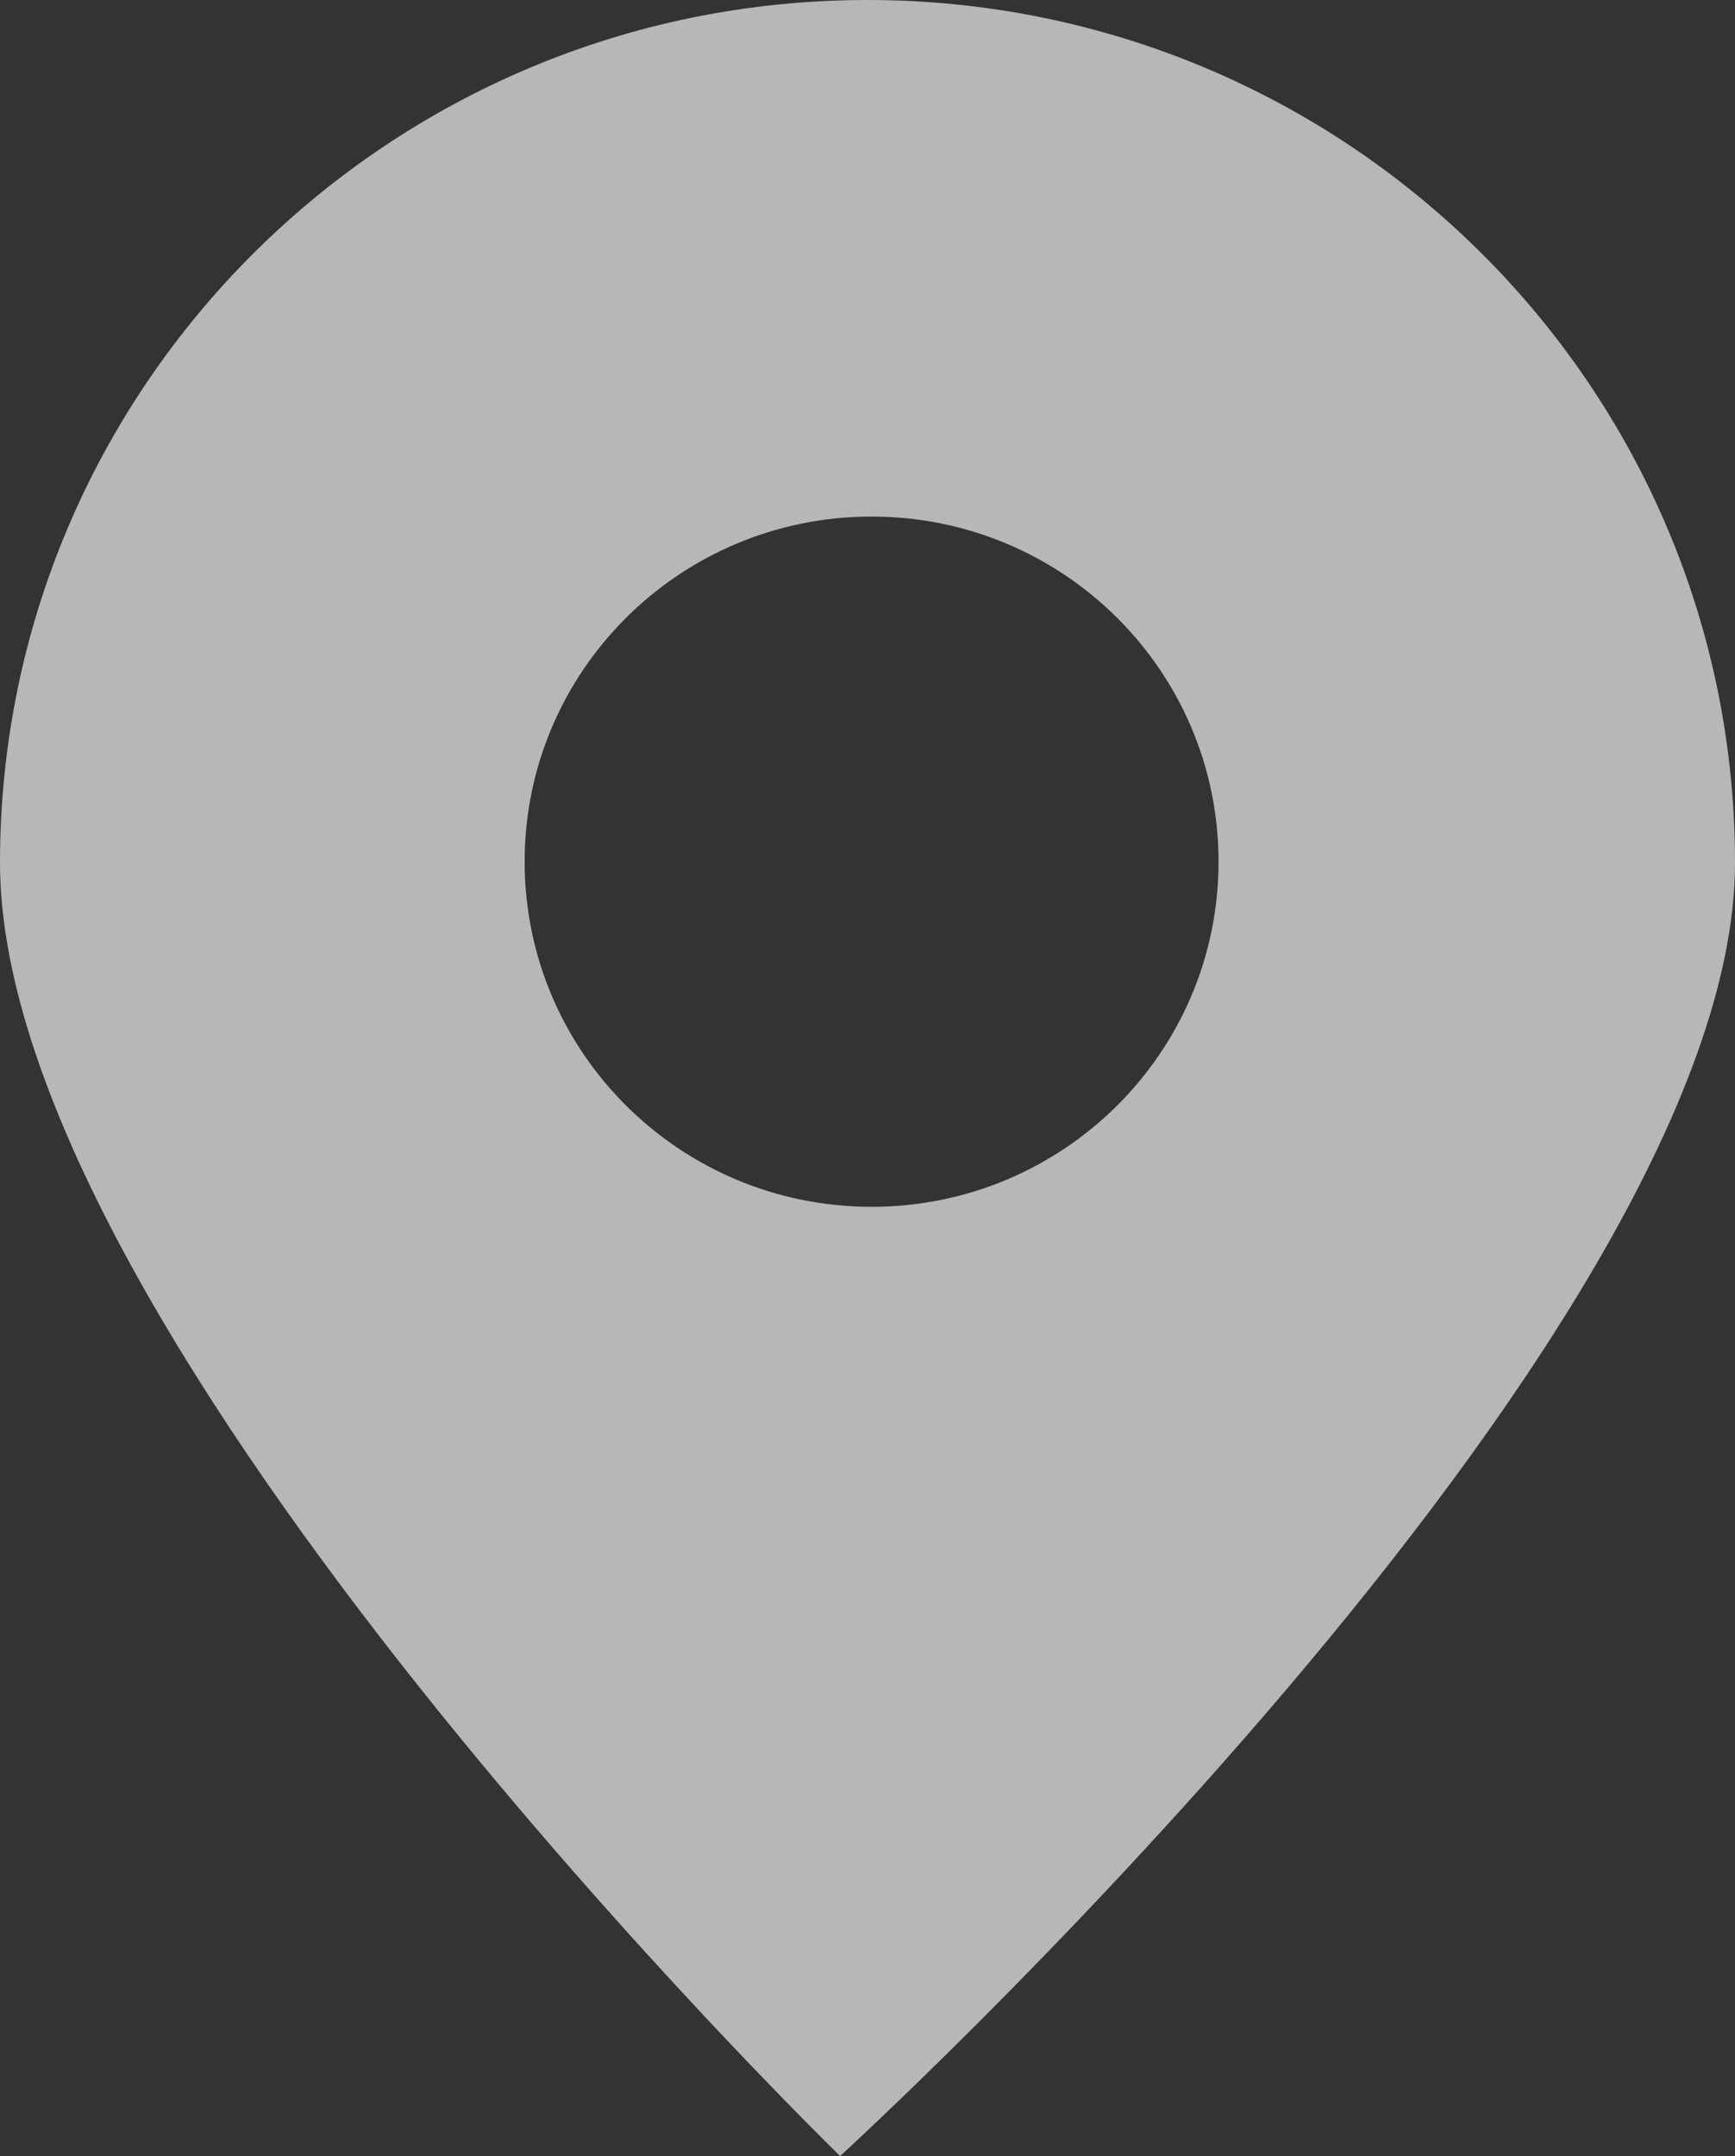 <svg width="33" height="41" viewBox="0 0 33 41" fill="none" xmlns="http://www.w3.org/2000/svg">
<rect x="0" y="0" width="33" height="41" fill="#333333" stroke="none"/>
<path opacity="0.97" d="M16.498 0C7.388 0 0 7.347 0 16.407C0 25.467 15.979 41 15.979 41C15.979 41 33 25.47 33 16.407C33 7.344 25.612 0 16.498 0ZM16.578 22.949C12.932 22.949 9.979 20.012 9.979 16.386C9.979 12.761 12.932 9.823 16.578 9.823C20.223 9.823 23.177 12.761 23.177 16.386C23.177 20.012 20.223 22.949 16.578 22.949Z" fill="#F5F5F5" fill-opacity="0.7"/>
</svg>
